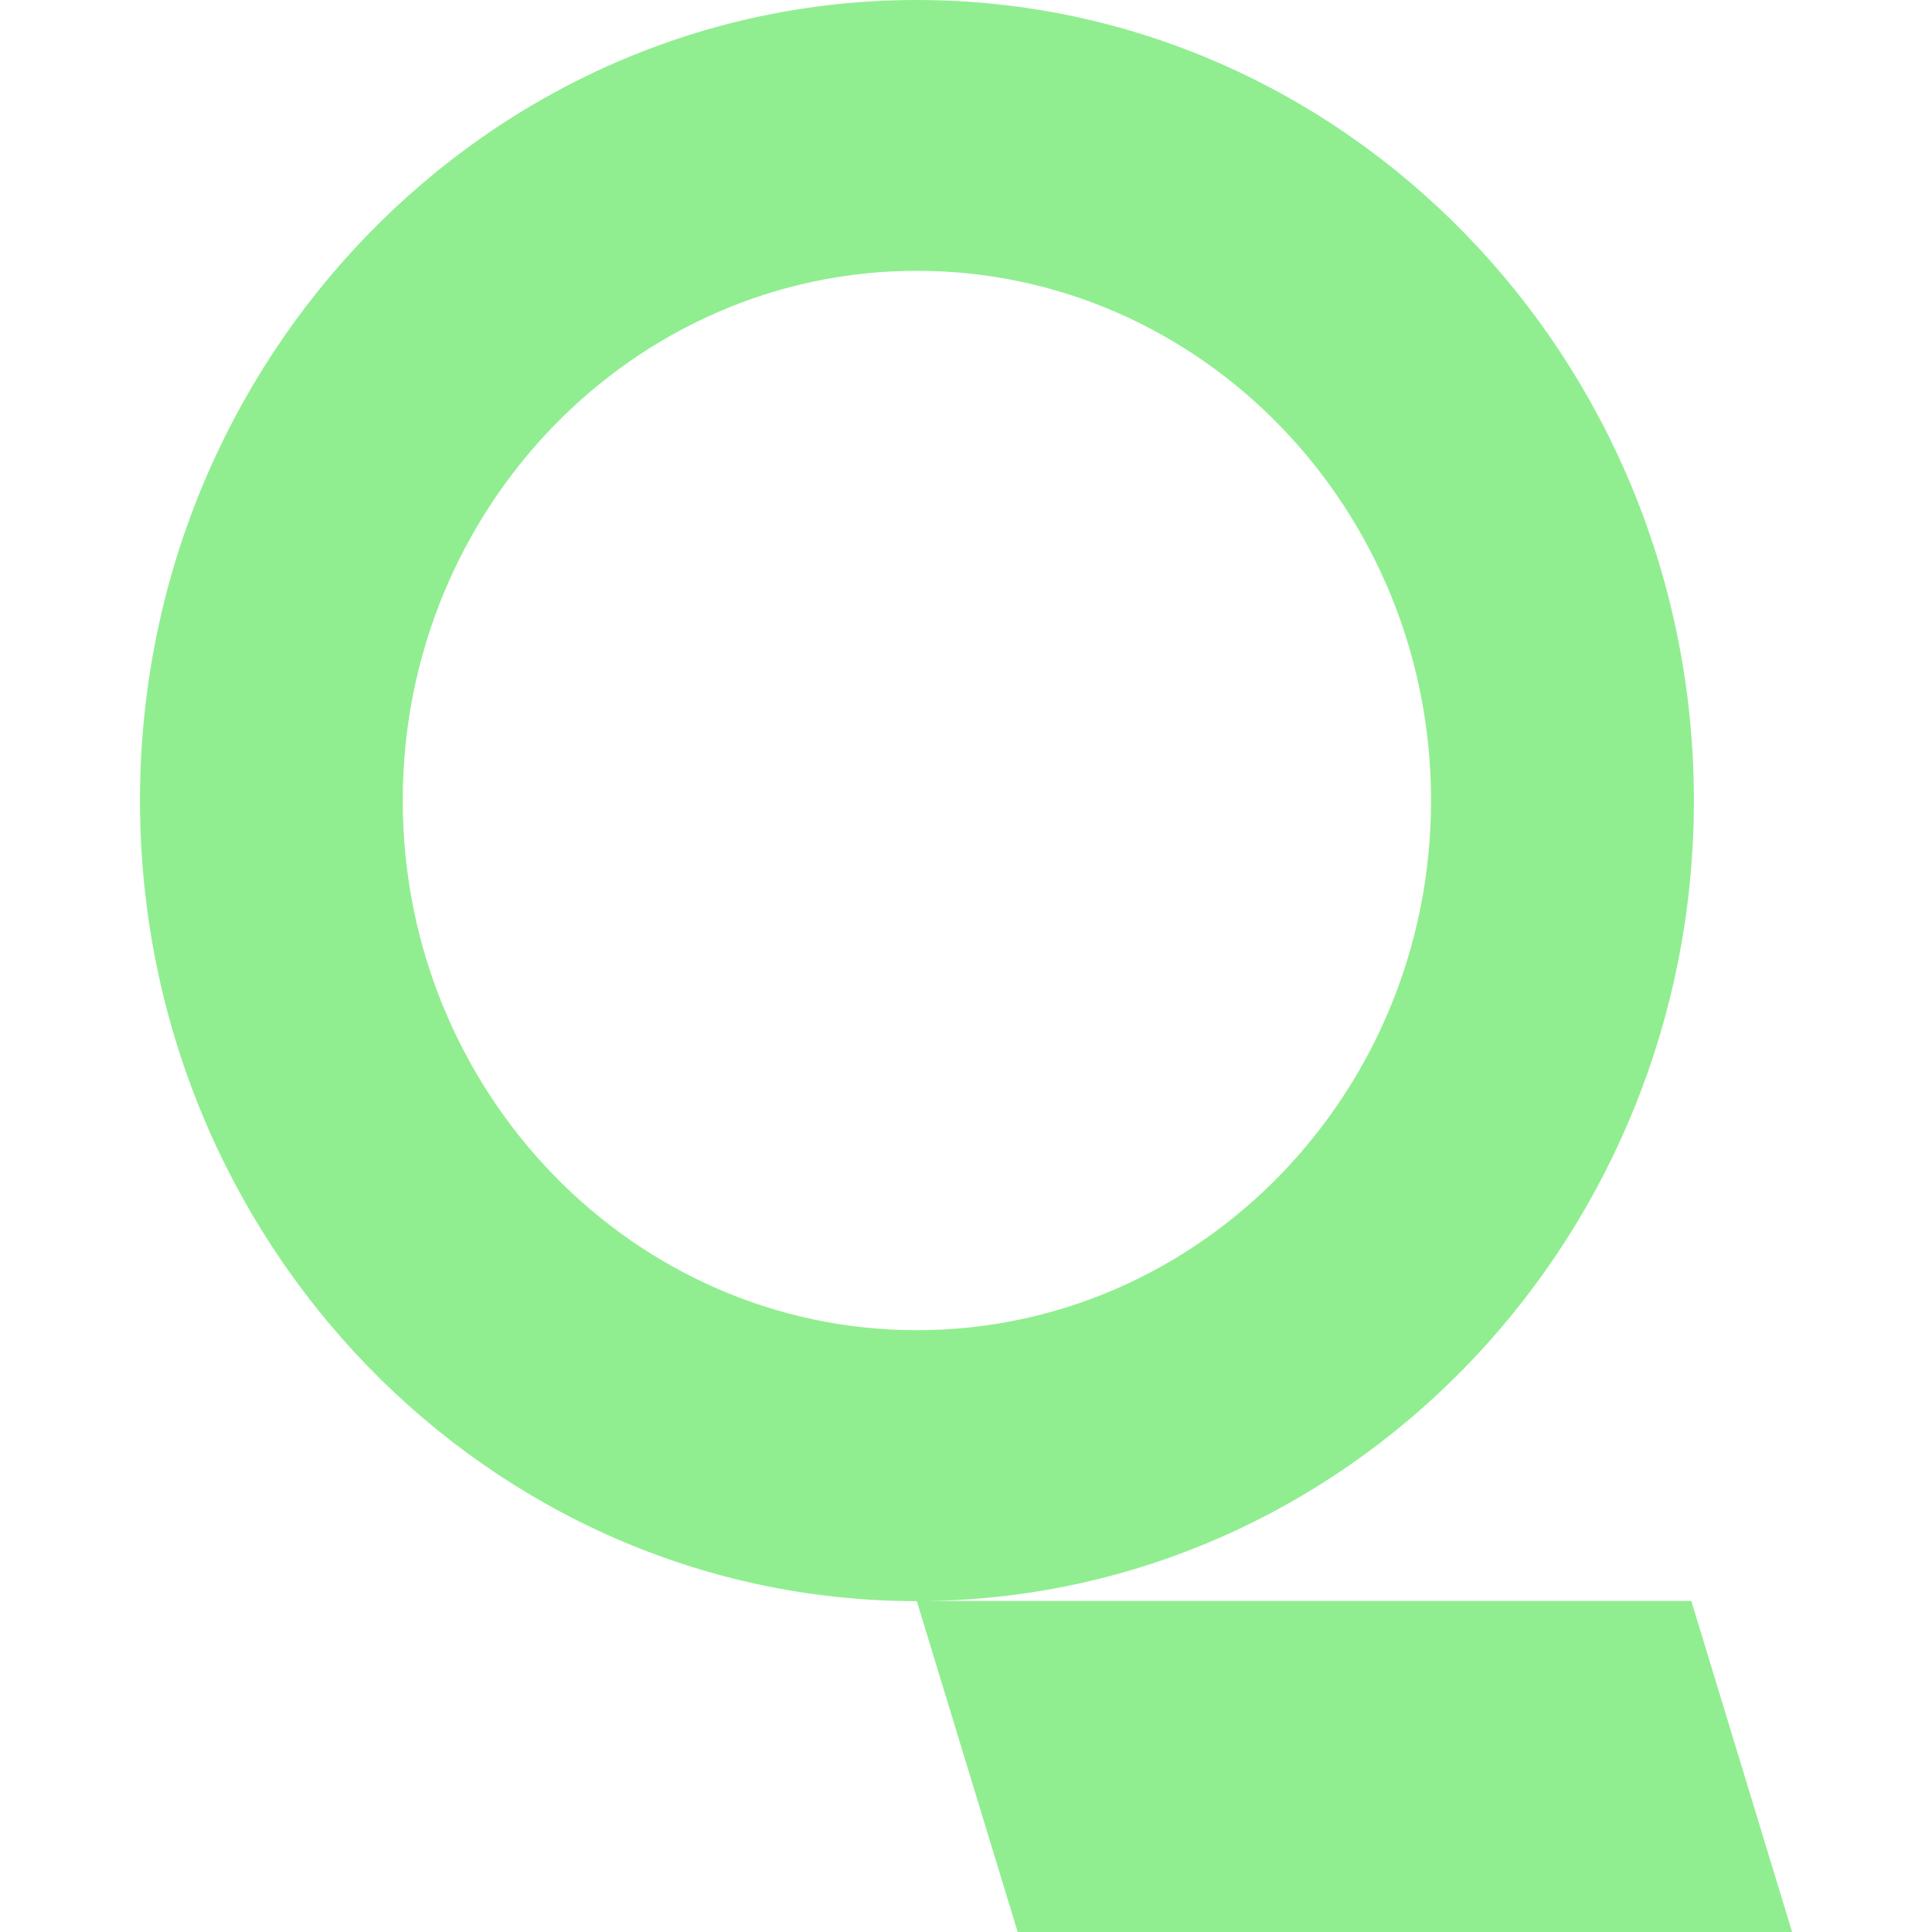 <svg xmlns="http://www.w3.org/2000/svg" width="1em" height="1em" viewBox="0 0 24 24"><path fill="lightgreen" d="M11.39 0c5.322 0 9.652 4.46 9.652 9.944c0 5.358-4.132 9.738-9.285 9.938l-.235.006h9.488L22.262 24h-9.62l-1.253-4.11c-5.321-.001-9.65-4.462-9.65-9.946S6.067 0 11.388 0zm0 3.364c-3.522 0-6.387 2.952-6.387 6.58c0 3.63 2.865 6.58 6.387 6.58c3.522 0 6.387-2.95 6.387-6.58c0-3.628-2.865-6.58-6.387-6.58z"/></svg>